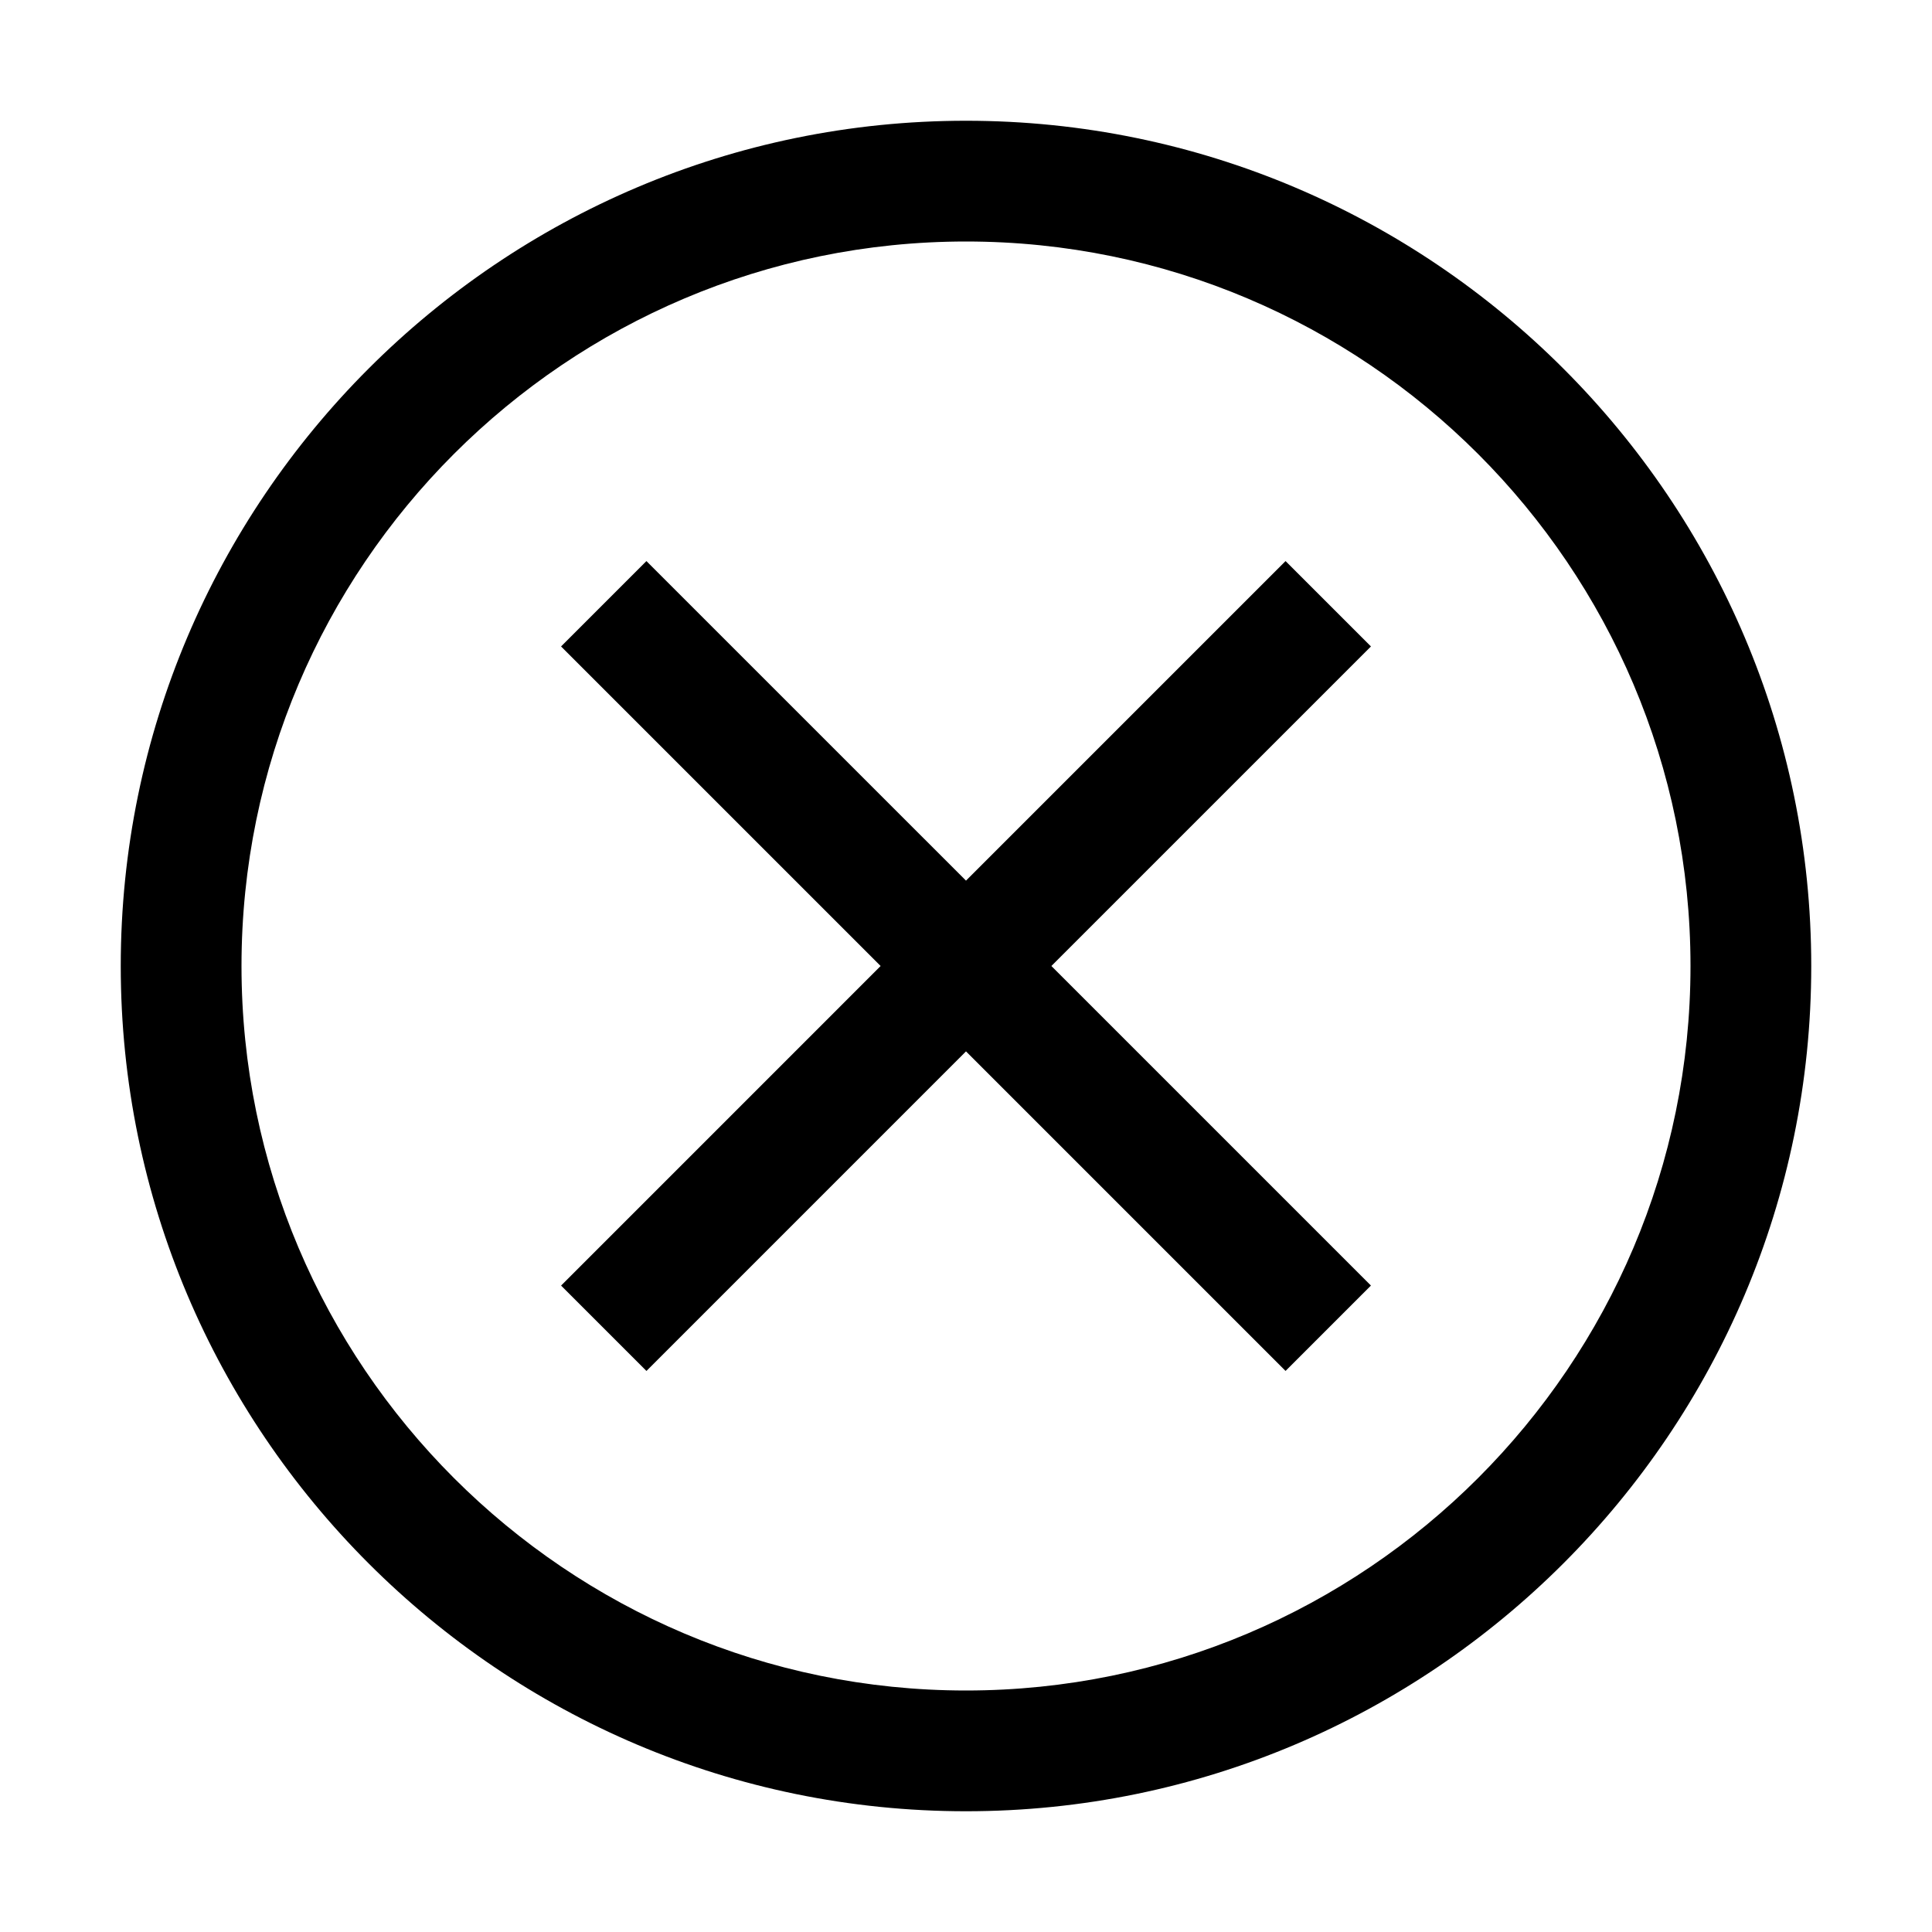 <?xml version="1.0" encoding="utf-8"?>
<!-- Generator: Adobe Illustrator 21.0.0, SVG Export Plug-In . SVG Version: 6.00 Build 0)  -->
<svg version="1.1" id="圖層_1" xmlns="http://www.w3.org/2000/svg" xmlns:xlink="http://www.w3.org/1999/xlink" x="0px" y="0px"
	 viewBox="0 0 80 80" enable-background="new 0 0 80 80" xml:space="preserve">
<path d="M56.768,26.768L43.535,40l13.232,13.232l-3.535,3.535L40,43.535L26.768,56.768
	l-3.535-3.535L36.465,40L23.232,26.768l3.535-3.535L40,36.465l13.232-13.232L56.768,26.768z
	 M75,40c0,19.299-15.701,35-35,35S5,59.299,5,40S20.701,5,40,5S75,20.701,75,40z M70,40
	c0-16.542-13.458-30-30-30S10,23.458,10,40s13.458,30,30,30S70,56.542,70,40z"/>
</svg>

